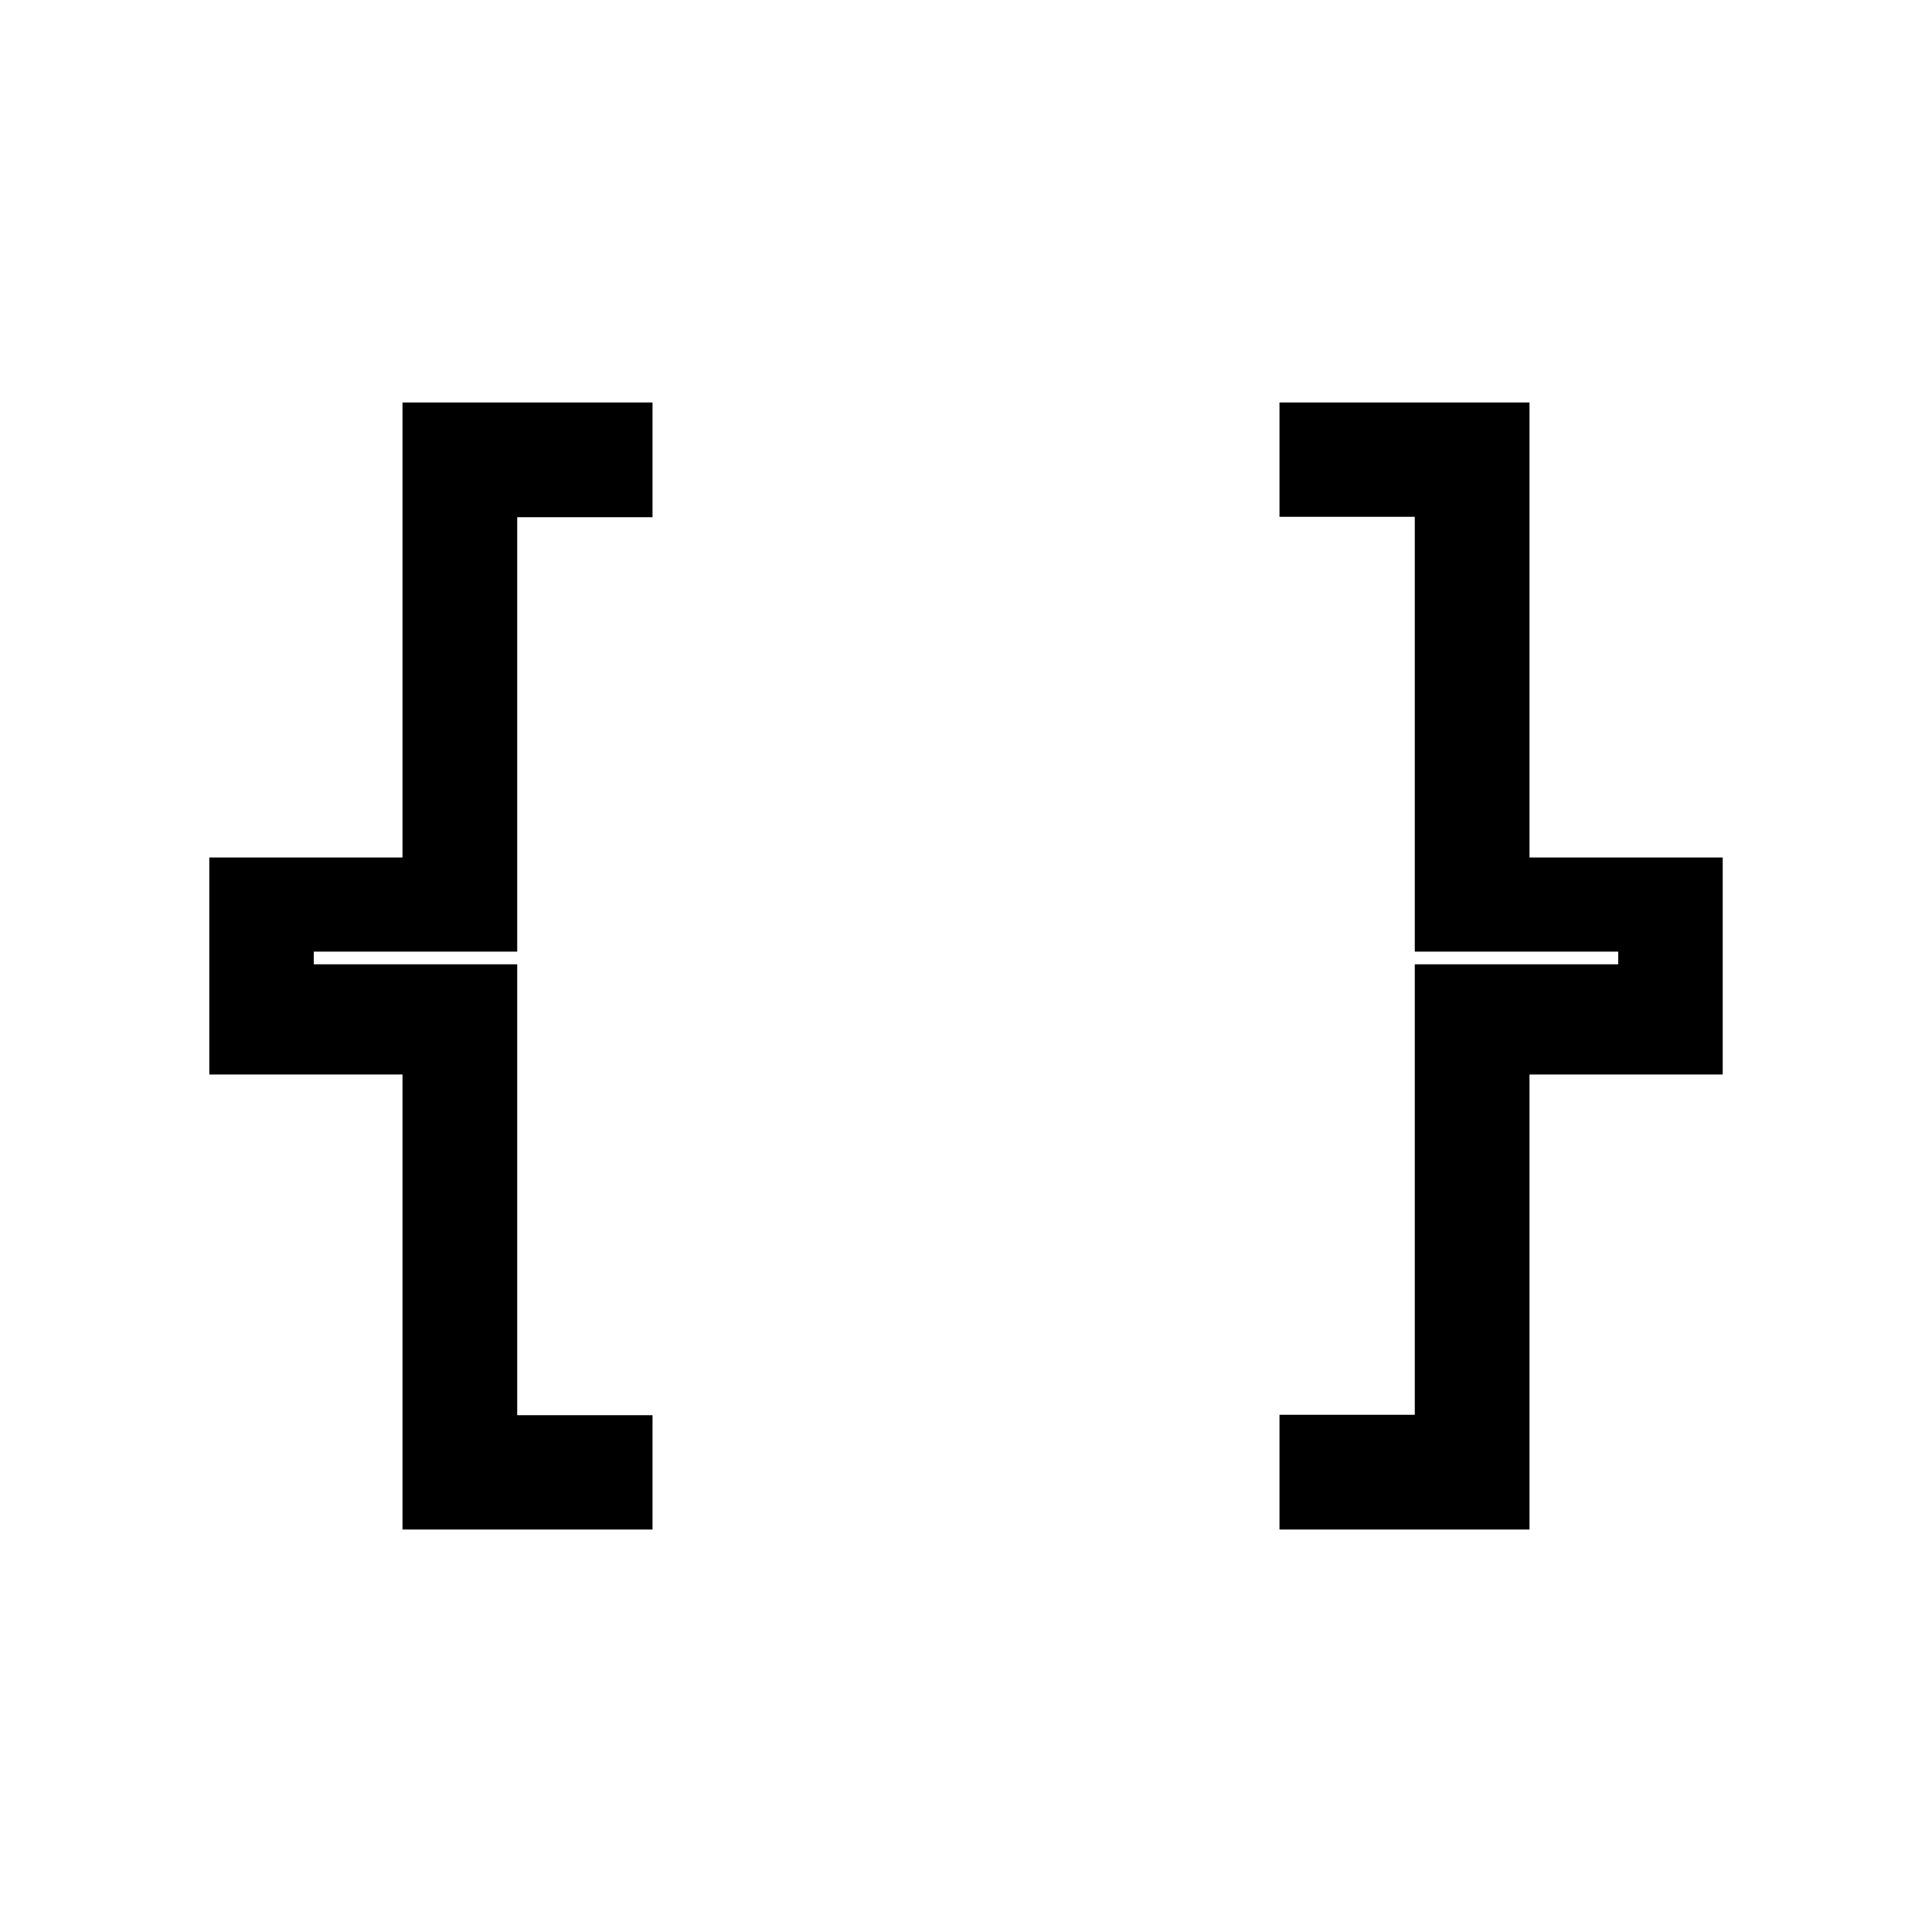 <svg xmlns="http://www.w3.org/2000/svg" height="20" viewBox="0 -960 960 960" width="20"><path d="M635.77-200v-57H703v-223.85h101.08v-6.3H703V-703.2h-67.23V-760H760v226.08h96v107.84h-96V-200H635.77ZM200-200v-226.08h-96v-107.84h96V-760h124.23v57H257v215.85H155.92v6.3H257v224.05h67.23v56.8H200Z"/></svg>